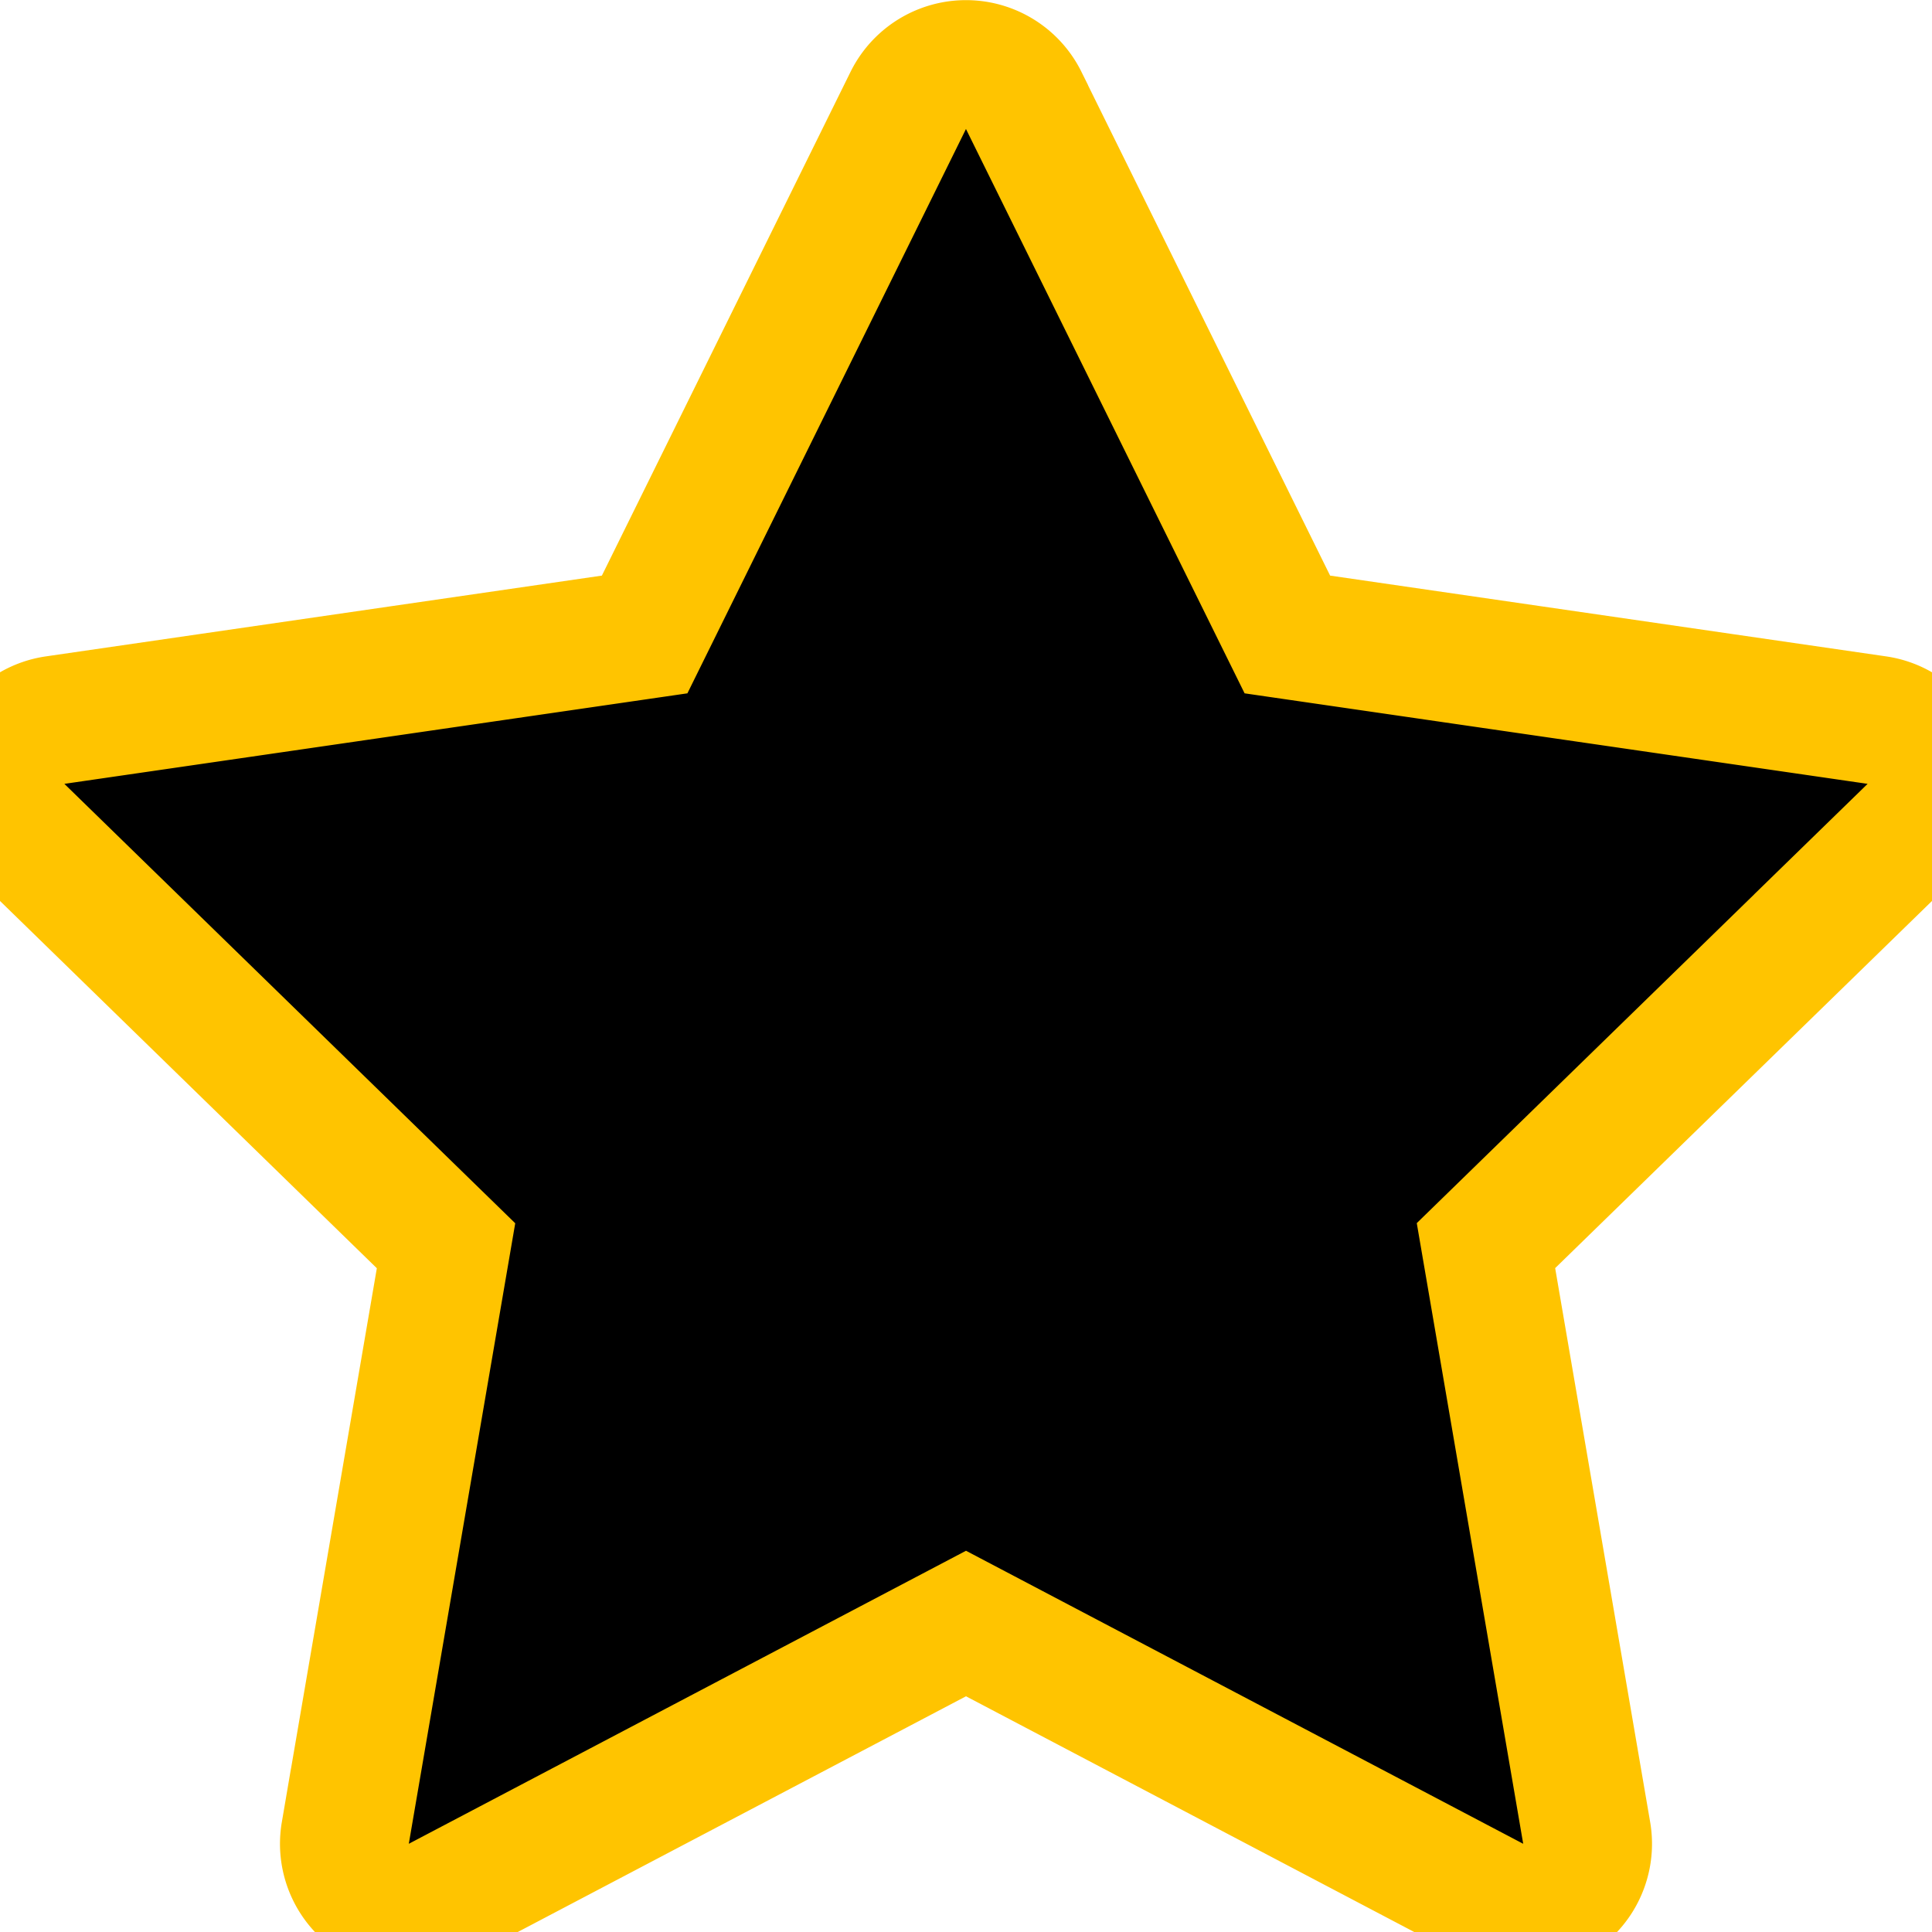 <svg xmlns="http://www.w3.org/2000/svg" width="1em" height="1em" viewBox="0 0 15 15" stroke="rgb(255, 196, 0)"><path fill="currentColor" d="M7.948.779a.5.5 0 0 0-.896 0L5.005 4.926l-4.577.665a.5.5 0 0 0-.277.853l3.312 3.228l-.782 4.559a.5.5 0 0 0 .725.527L7.5 12.605l4.094 2.153a.5.5 0 0 0 .725-.527l-.782-4.56l3.312-3.227a.5.5 0 0 0-.277-.853l-4.577-.665L7.948.78Z"/></svg>